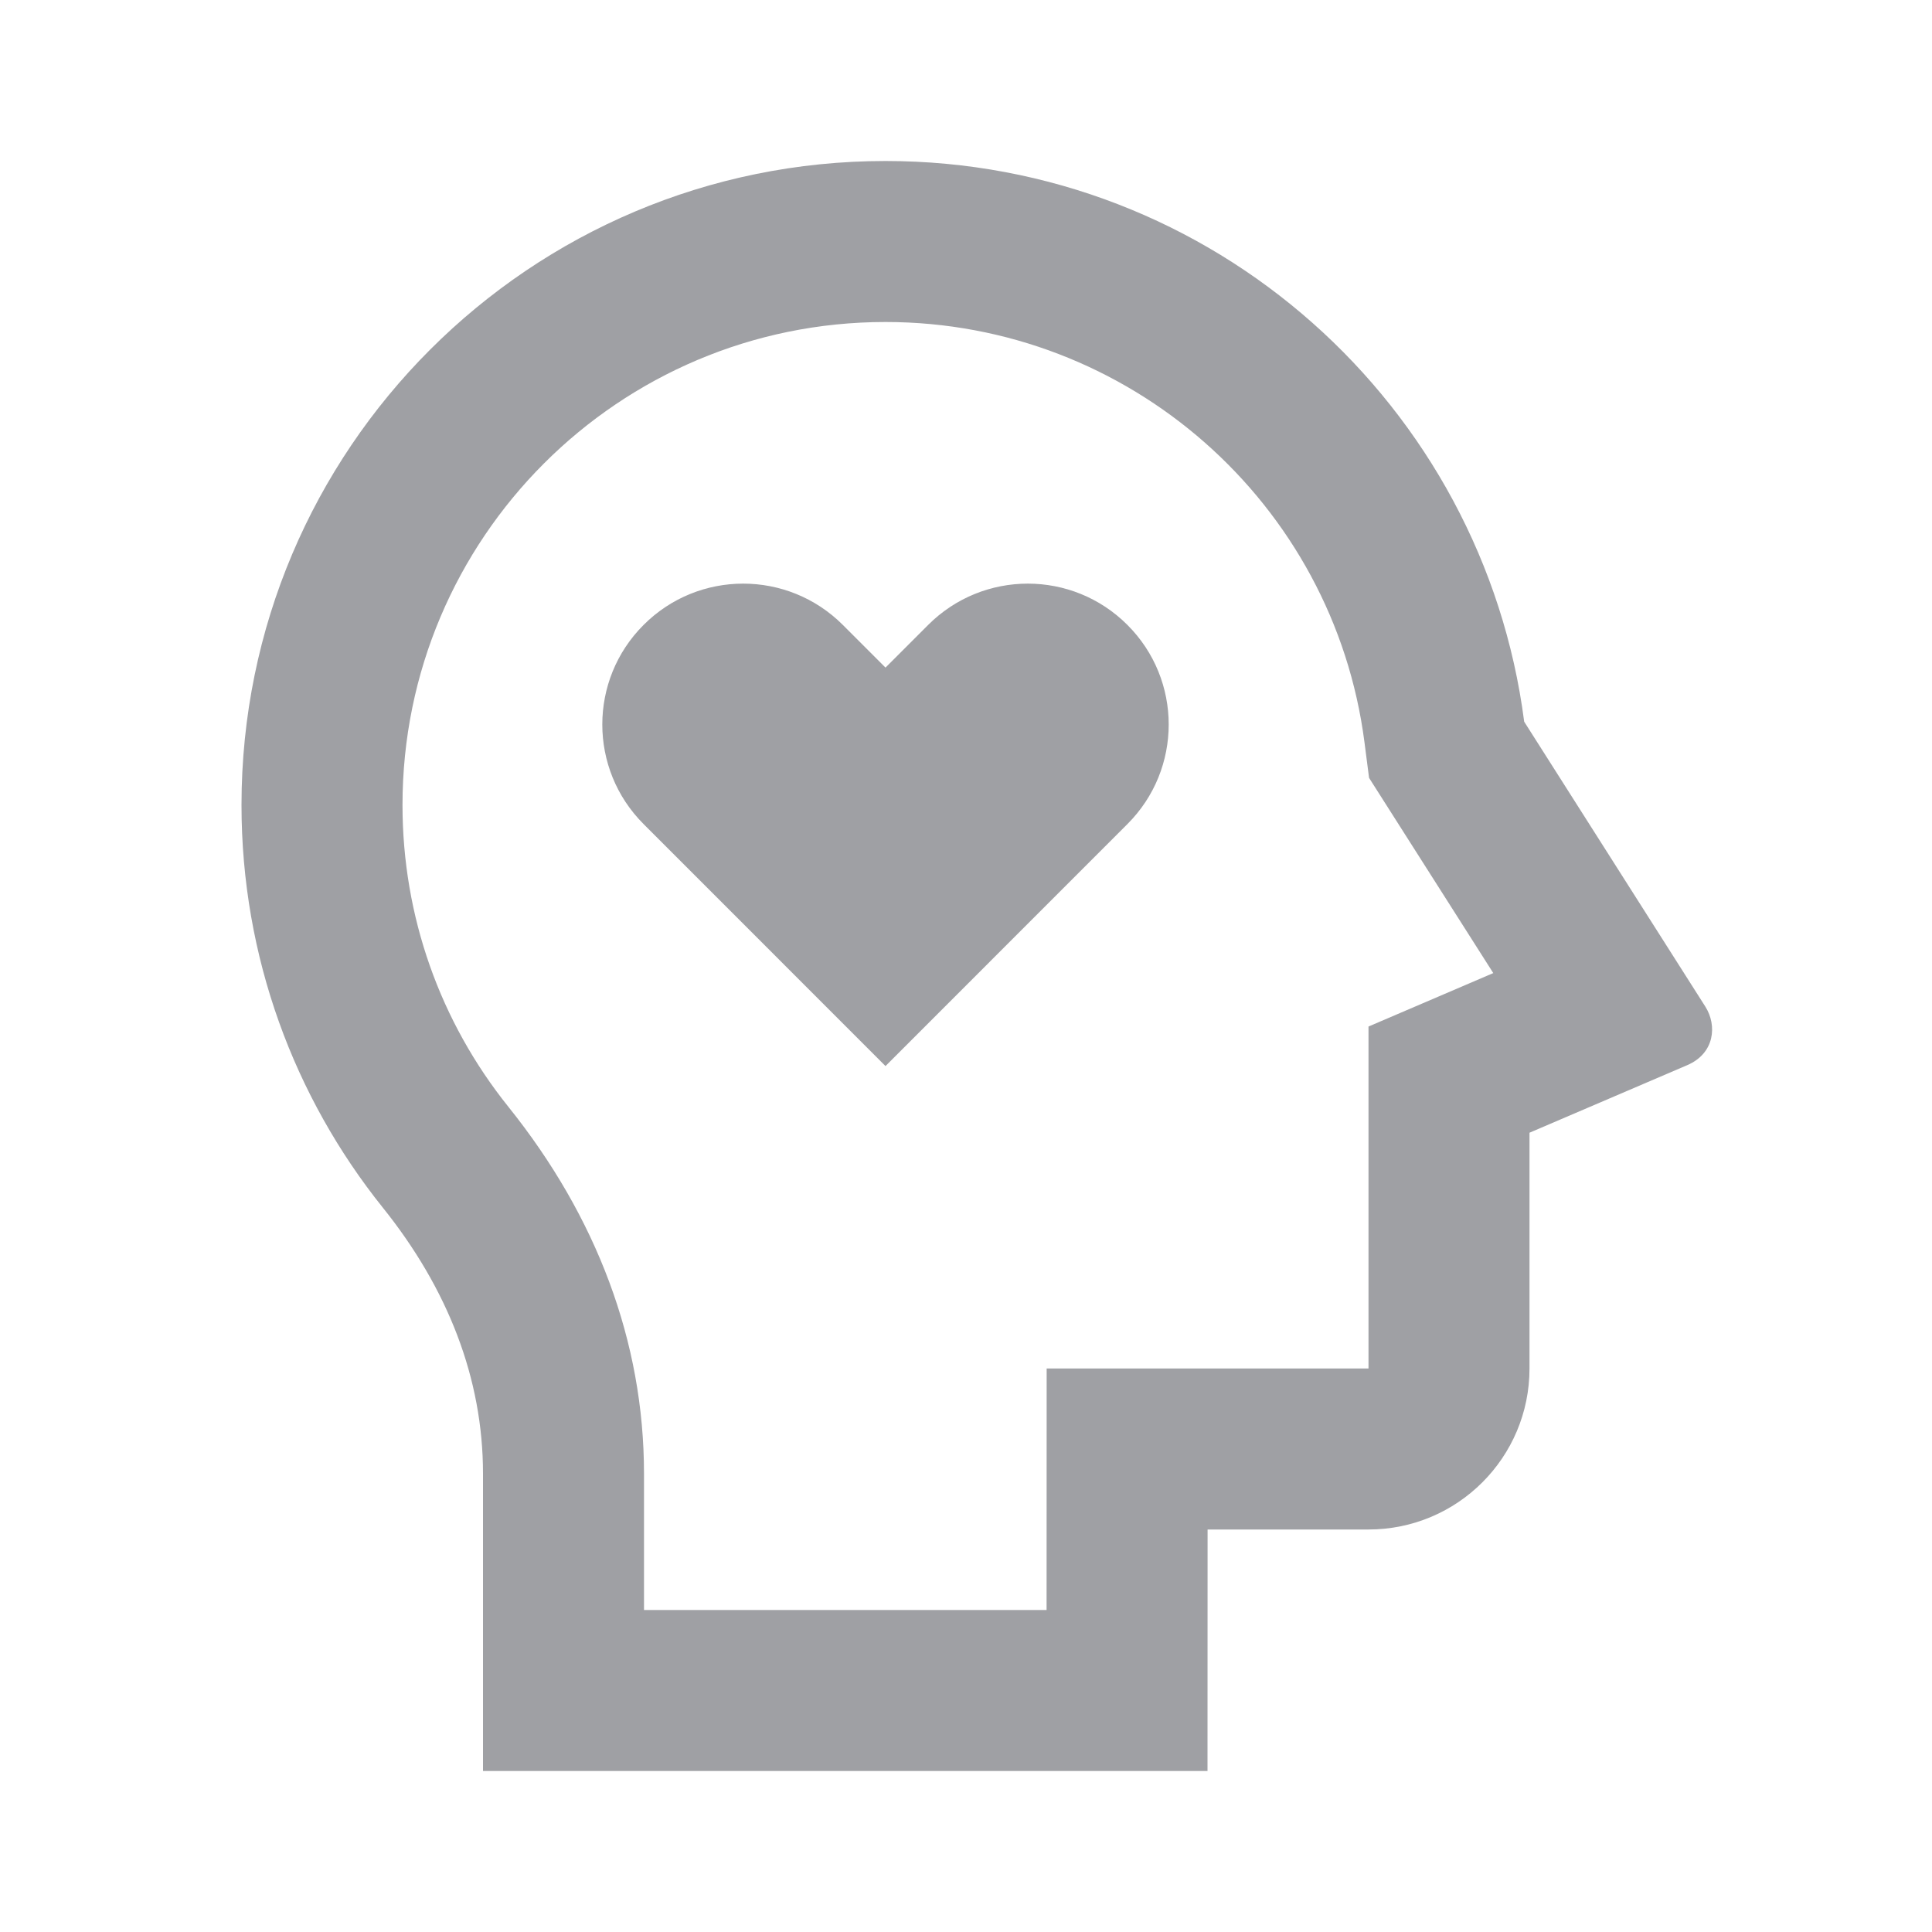 <svg xmlns="http://www.w3.org/2000/svg" viewBox="0 0 24 24" width="64" height="64" fill="rgba(159,160,164,1)"><path d="M11 2C15.068 2 18.426 5.036 18.934 8.965L21.184 12.504C21.332 12.737 21.302 13.085 20.959 13.232L19 14.071V17C19 18.105 18.105 19 17 19H15.001L15 22H6L6 18.306C6 17.125 5.564 16.009 4.755 15.001C3.657 13.631 3 11.892 3 10C3 5.582 6.582 2 11 2ZM11 4C7.686 4 5 6.686 5 10C5 11.385 5.468 12.693 6.316 13.75C7.41 15.114 8 16.667 8 18.306L8 20H13.001L13.002 17H17V12.752L18.55 12.088L17.007 9.663L16.95 9.221C16.567 6.251 14.024 4 11 4ZM10.47 7.763L11 8.293L11.53 7.763C12.214 7.079 13.322 7.079 14.005 7.763C14.689 8.446 14.689 9.554 14.005 10.237L11 13.243L7.995 10.237C7.311 9.554 7.311 8.446 7.995 7.763C8.678 7.079 9.786 7.079 10.47 7.763Z"></path></svg>